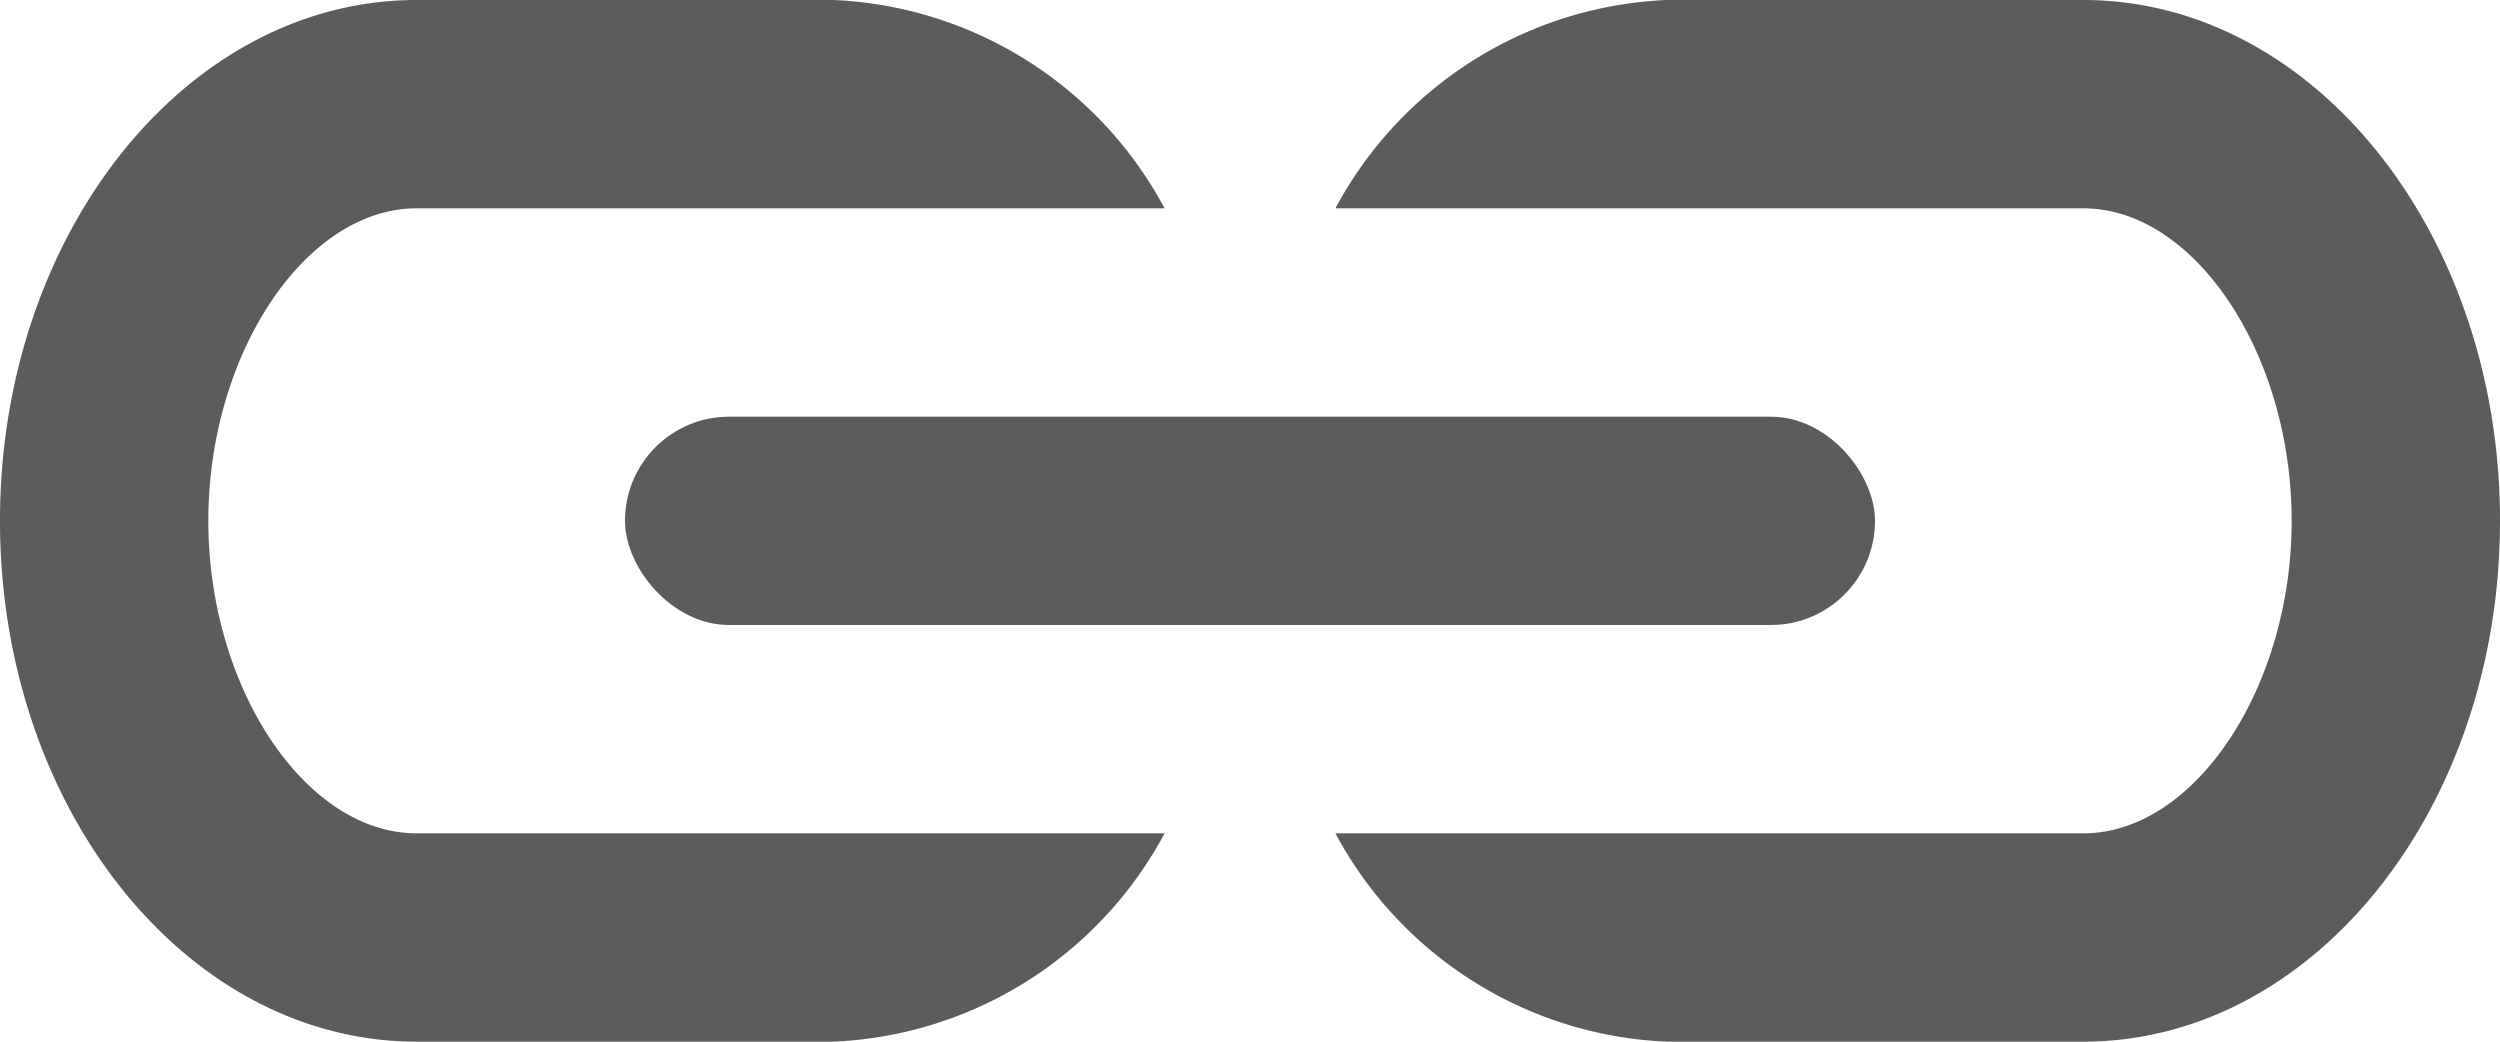 <svg id="Layer_1" data-name="Layer 1" xmlns="http://www.w3.org/2000/svg" viewBox="0 0 24 10"><defs><style>.cls-1{fill:#5c5c5c;}</style></defs><title>qb vector</title><rect class="cls-1" x="6" y="4" width="12" height="2" rx="1" ry="1"/><path class="cls-1" d="M7,8H4C2.93,8,2,6.6,2,5s.93-3,2-3h7.18A3.79,3.79,0,0,0,8,0H4C1.79,0,0,2.24,0,5s1.79,5,4,5H8a3.79,3.79,0,0,0,3.18-2H7Z"/><path class="cls-1" d="M20,0H16a3.79,3.79,0,0,0-3.18,2H20c1.07,0,2,1.4,2,3s-.93,3-2,3H12.82A3.79,3.79,0,0,0,16,10h4c2.21,0,4-2.24,4-5S22.21,0,20,0Z"/></svg>